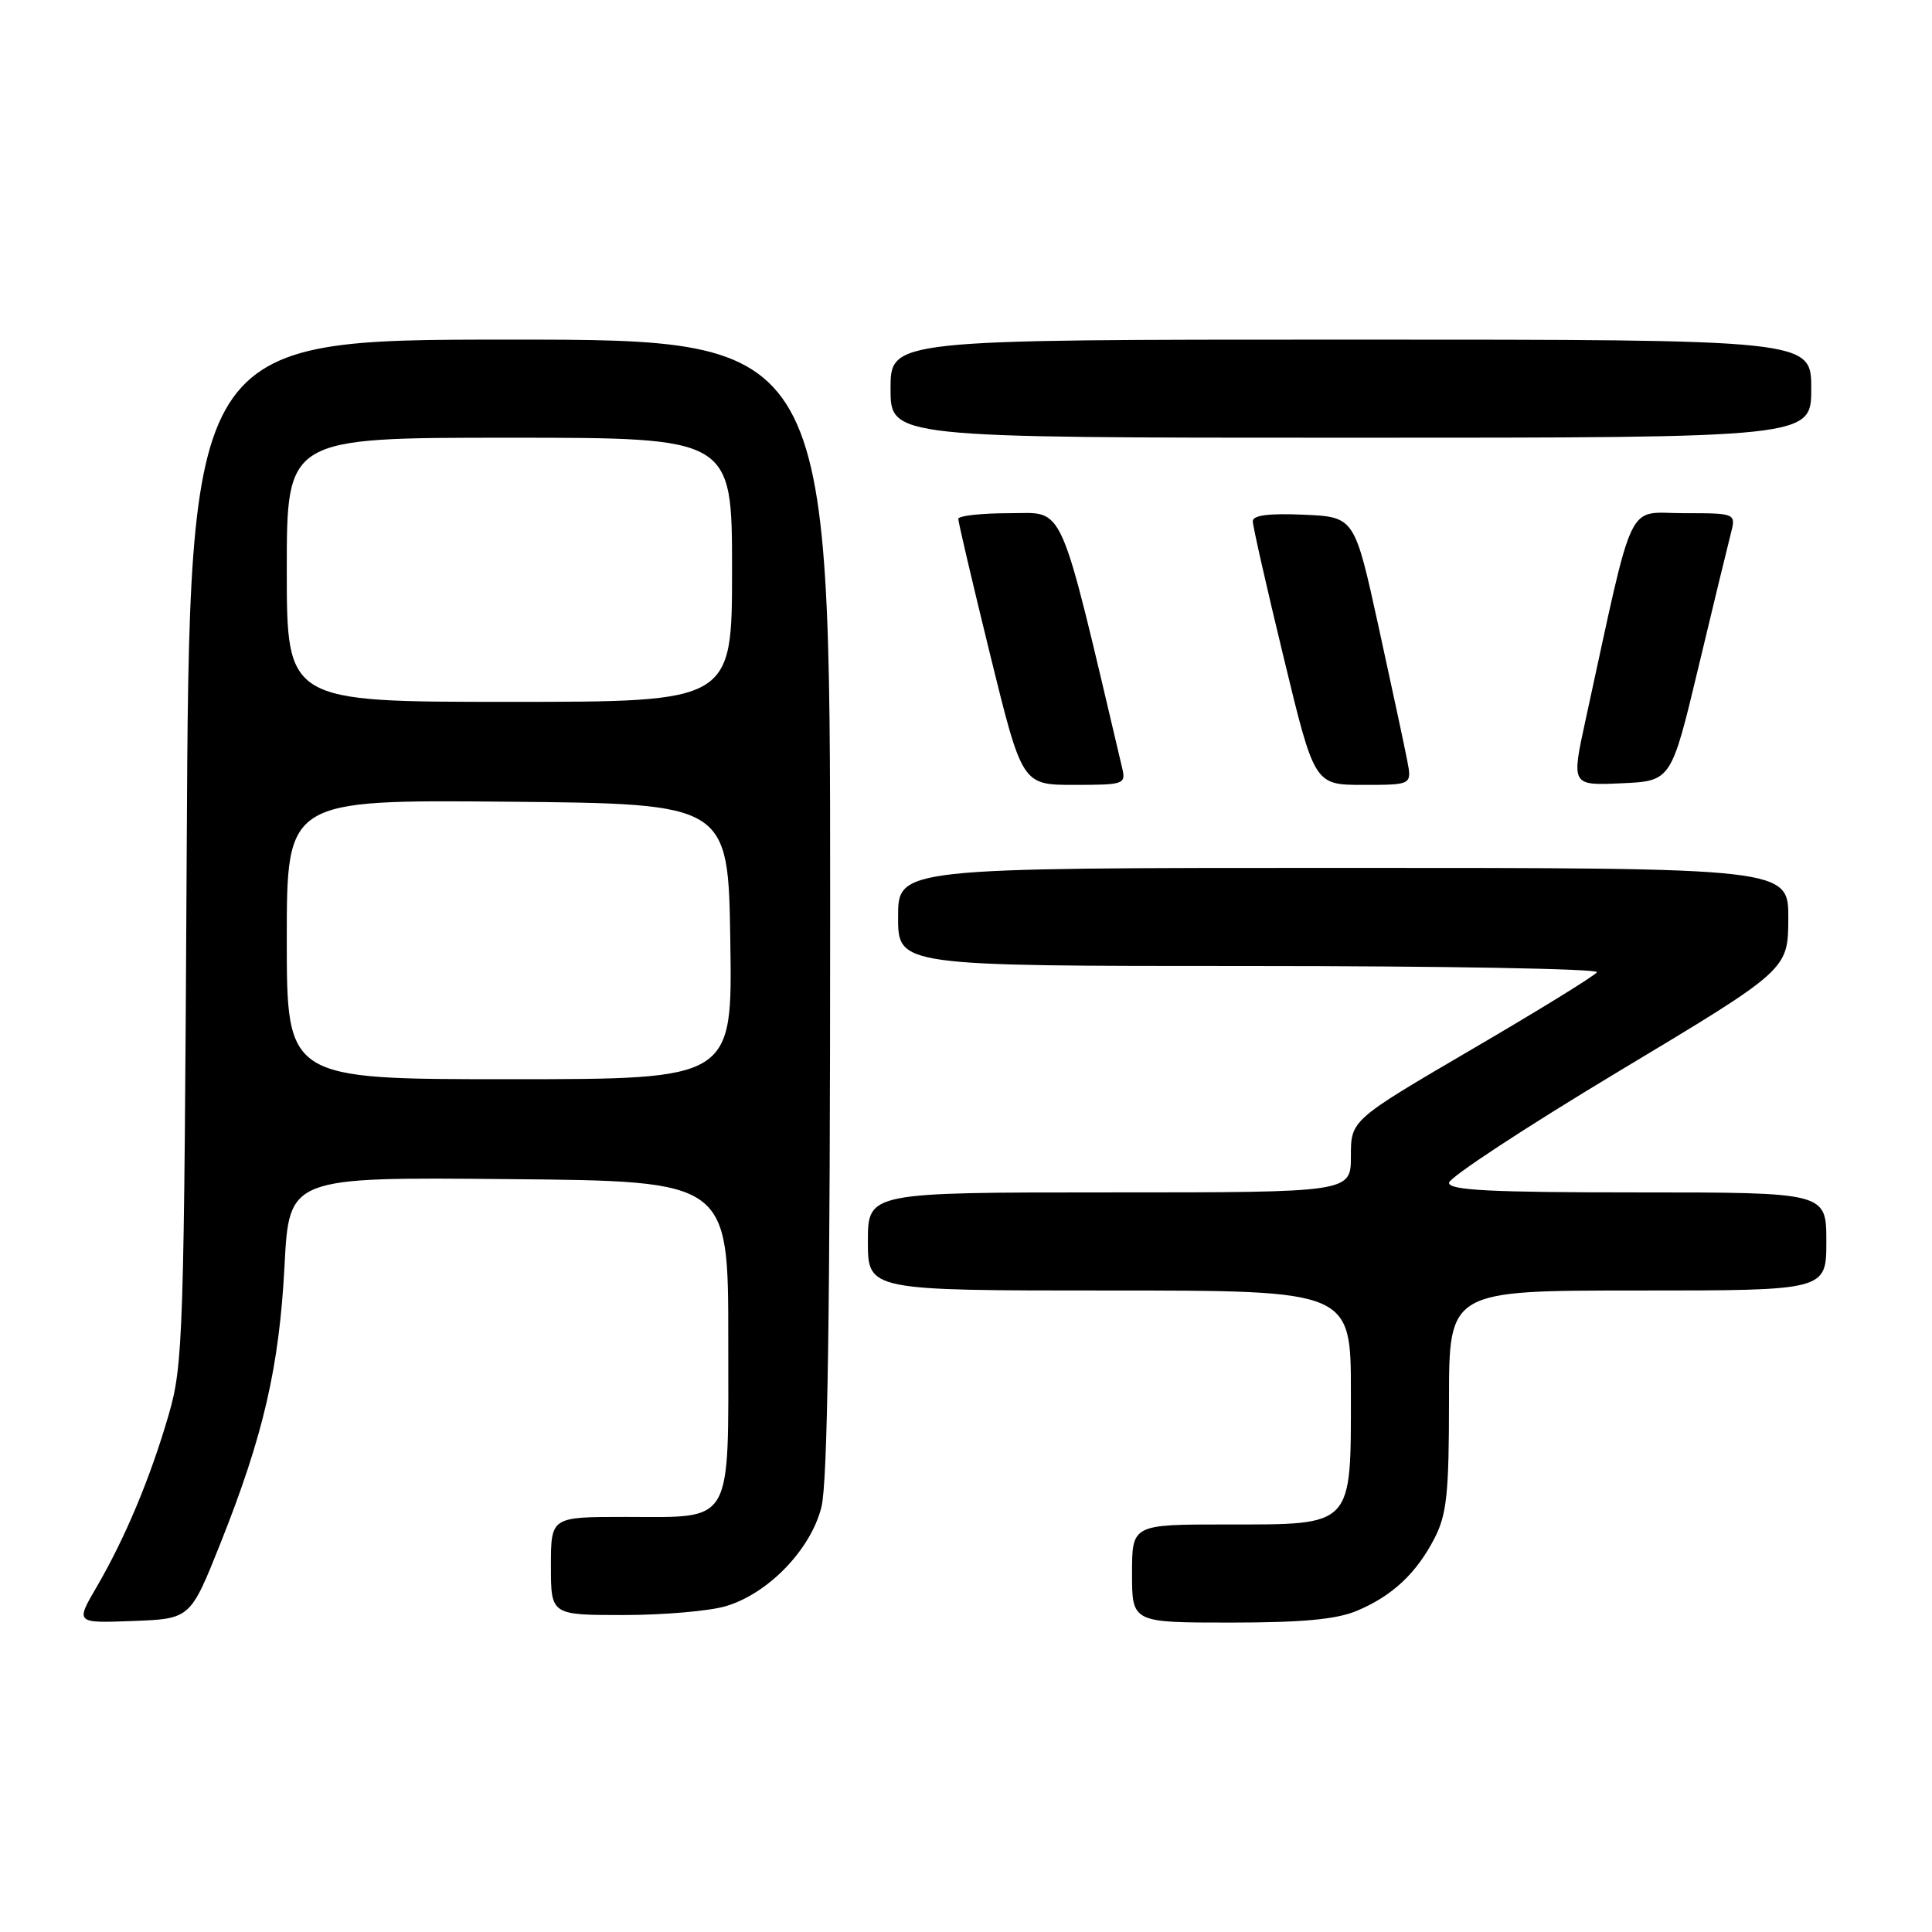 <?xml version="1.0" encoding="UTF-8" standalone="no"?>
<!DOCTYPE svg PUBLIC "-//W3C//DTD SVG 1.1//EN" "http://www.w3.org/Graphics/SVG/1.1/DTD/svg11.dtd" >
<svg xmlns="http://www.w3.org/2000/svg" xmlns:xlink="http://www.w3.org/1999/xlink" version="1.1" viewBox="0 0 256 256">
 <g >
 <path fill="currentColor"
d=" M 29.21 204.50 C 34.91 190.20 37.00 181.14 37.70 167.74 C 38.31 155.97 38.31 155.97 67.40 156.24 C 96.50 156.50 96.50 156.50 96.50 177.33 C 96.50 202.44 97.33 201.00 82.81 201.00 C 73.00 201.00 73.00 201.00 73.00 207.50 C 73.00 214.00 73.00 214.00 82.63 214.00 C 87.93 214.00 94.04 213.47 96.20 212.82 C 101.82 211.14 107.43 205.32 108.84 199.71 C 109.67 196.43 110.00 173.59 110.00 120.06 C 110.00 45.00 110.00 45.00 67.55 45.00 C 25.10 45.00 25.10 45.00 24.74 112.75 C 24.39 177.33 24.28 180.83 22.34 187.50 C 19.90 195.89 16.59 203.78 12.80 210.29 C 10.00 215.08 10.00 215.08 17.61 214.79 C 25.22 214.50 25.22 214.50 29.21 204.50 Z  M 179.77 213.45 C 184.48 211.48 187.69 208.48 190.10 203.79 C 191.71 200.64 192.00 197.87 192.00 185.54 C 192.00 171.00 192.00 171.00 217.00 171.00 C 242.00 171.00 242.00 171.00 242.00 164.50 C 242.00 158.00 242.00 158.00 217.00 158.00 C 197.49 158.00 192.00 157.72 192.00 156.73 C 192.00 156.04 202.11 149.40 214.46 141.98 C 236.92 128.50 236.92 128.50 236.96 121.75 C 237.00 115.00 237.00 115.00 178.00 115.00 C 119.00 115.00 119.00 115.00 119.00 121.50 C 119.00 128.00 119.00 128.00 165.56 128.00 C 191.17 128.00 211.89 128.37 211.61 128.82 C 211.33 129.28 203.88 133.87 195.05 139.03 C 179.00 148.42 179.00 148.42 179.00 153.21 C 179.00 158.00 179.00 158.00 147.00 158.00 C 115.00 158.00 115.00 158.00 115.00 164.50 C 115.00 171.00 115.00 171.00 147.00 171.00 C 179.00 171.00 179.00 171.00 179.00 184.50 C 179.00 202.44 179.42 202.00 162.50 202.00 C 150.00 202.00 150.00 202.00 150.00 208.50 C 150.00 215.00 150.00 215.00 163.03 215.00 C 172.53 215.00 177.07 214.58 179.77 213.45 Z  M 148.69 101.75 C 140.19 65.73 141.19 68.00 133.81 68.00 C 130.06 68.00 126.99 68.34 126.98 68.75 C 126.97 69.16 128.87 77.26 131.20 86.75 C 135.44 104.00 135.44 104.00 142.33 104.00 C 148.96 104.00 149.20 103.92 148.69 101.75 Z  M 186.46 100.75 C 186.12 98.96 184.40 90.97 182.66 83.00 C 179.48 68.50 179.48 68.50 172.74 68.20 C 168.13 68.00 166.00 68.27 166.00 69.07 C 166.00 69.71 167.84 77.83 170.09 87.11 C 174.17 104.00 174.17 104.00 180.63 104.00 C 187.09 104.00 187.09 104.00 186.46 100.75 Z  M 225.03 88.50 C 227.00 80.25 228.94 72.26 229.33 70.75 C 230.04 68.00 230.04 68.00 223.10 68.00 C 215.37 68.00 216.66 65.30 210.12 95.29 C 208.20 104.09 208.20 104.09 214.82 103.79 C 221.44 103.50 221.44 103.50 225.03 88.50 Z  M 240.00 51.50 C 240.00 45.00 240.00 45.00 179.00 45.00 C 118.00 45.00 118.00 45.00 118.00 51.50 C 118.00 58.00 118.00 58.00 179.00 58.00 C 240.00 58.00 240.00 58.00 240.00 51.50 Z  M 38.00 124.48 C 38.00 105.97 38.00 105.97 67.25 106.23 C 96.50 106.50 96.50 106.50 96.77 124.75 C 97.05 143.00 97.05 143.00 67.52 143.00 C 38.00 143.00 38.00 143.00 38.00 124.48 Z  M 38.00 75.50 C 38.00 58.00 38.00 58.00 67.50 58.00 C 97.00 58.00 97.00 58.00 97.00 75.50 C 97.00 93.00 97.00 93.00 67.50 93.00 C 38.00 93.00 38.00 93.00 38.00 75.50 Z "/>
</g>
</svg>
